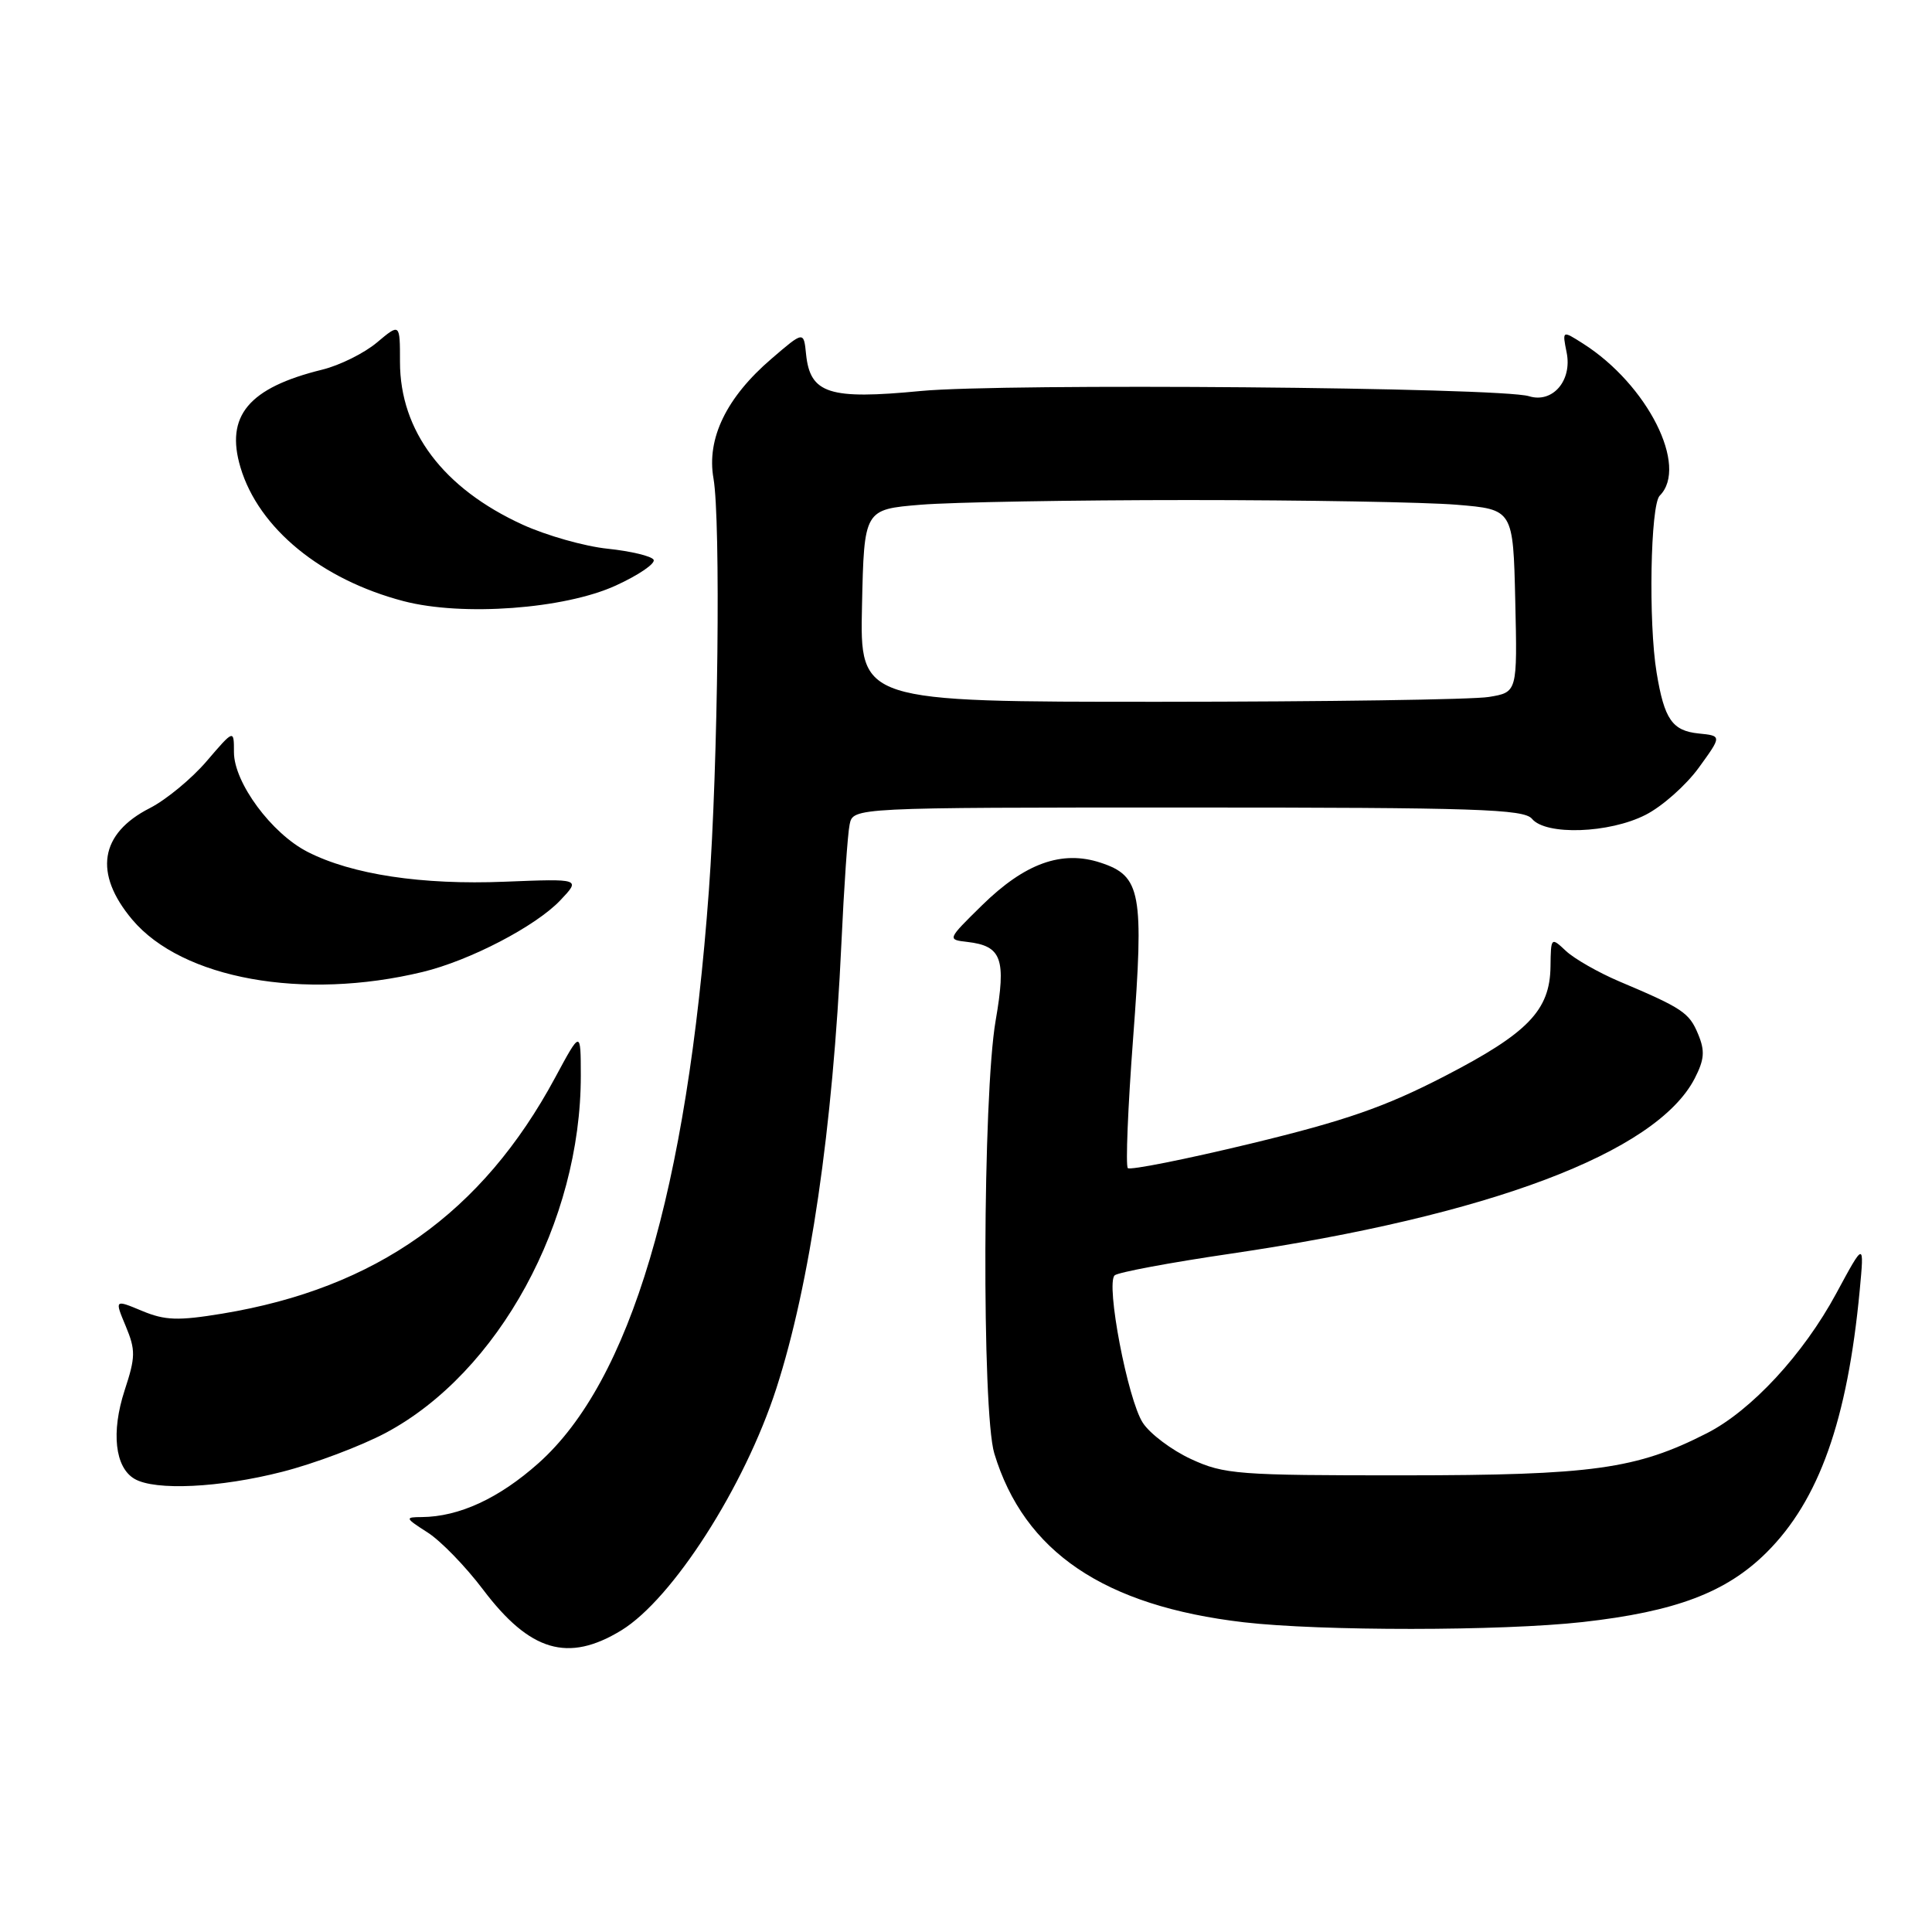 <?xml version="1.0" encoding="UTF-8" standalone="no"?>
<!DOCTYPE svg PUBLIC "-//W3C//DTD SVG 1.1//EN" "http://www.w3.org/Graphics/SVG/1.1/DTD/svg11.dtd" >
<svg xmlns="http://www.w3.org/2000/svg" xmlns:xlink="http://www.w3.org/1999/xlink" version="1.1" viewBox="0 0 256 256">
 <g >
 <path fill="currentColor"
d=" M 82.33 216.03 C 89.11 211.88 98.65 197.01 102.86 184.00 C 107.34 170.15 110.35 149.55 111.49 125.00 C 111.83 117.58 112.32 110.49 112.58 109.25 C 113.04 107.00 113.04 107.00 157.40 107.00 C 195.61 107.00 201.93 107.21 203.00 108.50 C 204.84 110.72 213.24 110.43 218.05 107.97 C 220.24 106.86 223.41 104.05 225.10 101.72 C 228.16 97.50 228.16 97.50 225.08 97.19 C 221.58 96.83 220.53 95.32 219.51 89.13 C 218.41 82.51 218.69 66.91 219.92 65.68 C 223.78 61.82 218.30 50.95 209.75 45.52 C 207.00 43.77 207.00 43.77 207.59 46.72 C 208.34 50.44 205.72 53.47 202.60 52.50 C 198.82 51.32 132.94 50.76 122.00 51.81 C 109.87 52.98 107.35 52.17 106.81 46.95 C 106.50 43.86 106.50 43.86 102.22 47.54 C 96.25 52.66 93.61 58.11 94.54 63.39 C 95.51 68.95 95.15 101.36 93.93 118.00 C 91.01 157.83 83.51 183.04 71.35 193.88 C 66.11 198.55 60.83 200.98 55.88 201.02 C 53.62 201.03 53.66 201.14 56.66 203.06 C 58.40 204.17 61.71 207.58 64.01 210.63 C 70.22 218.85 75.27 220.34 82.33 216.03 Z  M 209.70 214.93 C 222.03 213.55 228.75 211.01 234.08 205.71 C 241.03 198.79 244.79 188.22 246.42 171.00 C 247.03 164.50 247.03 164.50 243.31 171.39 C 238.96 179.45 232.06 186.91 226.17 189.91 C 216.84 194.67 211.03 195.48 186.00 195.49 C 164.03 195.50 162.20 195.36 157.83 193.34 C 155.27 192.16 152.38 189.99 151.43 188.53 C 149.43 185.48 146.49 170.07 147.70 168.99 C 148.14 168.59 155.03 167.30 163.00 166.13 C 197.35 161.08 219.46 152.74 224.55 142.91 C 225.84 140.40 225.94 139.26 225.01 137.03 C 223.83 134.18 222.96 133.59 214.51 130.02 C 211.77 128.85 208.62 127.05 207.51 126.02 C 205.52 124.15 205.50 124.17 205.45 128.06 C 205.38 133.88 202.47 136.89 191.40 142.61 C 183.52 146.68 178.28 148.50 165.75 151.53 C 157.08 153.62 149.75 155.08 149.44 154.78 C 149.14 154.47 149.45 146.75 150.14 137.62 C 151.60 118.26 151.20 116.07 145.83 114.31 C 140.70 112.62 135.81 114.38 130.13 119.95 C 125.50 124.50 125.50 124.50 128.18 124.81 C 132.74 125.34 133.35 127.03 131.93 135.22 C 130.21 145.11 130.08 187.07 131.75 192.59 C 135.70 205.63 146.30 212.80 164.81 214.96 C 174.99 216.14 198.92 216.13 209.70 214.93 Z  M 37.40 195.02 C 41.65 193.94 47.82 191.61 51.12 189.86 C 66.07 181.88 76.98 161.91 76.96 142.50 C 76.95 136.50 76.95 136.50 73.56 142.79 C 63.90 160.73 49.85 170.69 29.47 174.06 C 23.58 175.03 21.87 174.97 18.82 173.70 C 15.18 172.18 15.18 172.18 16.66 175.72 C 17.98 178.90 17.97 179.80 16.51 184.24 C 14.71 189.77 15.23 194.45 17.83 195.96 C 20.55 197.55 29.13 197.14 37.40 195.02 Z  M 56.00 128.79 C 62.25 127.28 70.97 122.74 74.23 119.31 C 76.96 116.43 76.96 116.43 66.92 116.83 C 55.89 117.28 46.64 115.88 40.76 112.88 C 35.98 110.44 31.00 103.70 31.00 99.67 C 31.00 96.64 31.00 96.64 27.39 100.85 C 25.41 103.17 22.02 105.97 19.85 107.08 C 13.21 110.46 12.38 115.73 17.52 121.85 C 24.14 129.71 40.18 132.61 56.00 128.79 Z  M 81.59 77.59 C 84.65 76.19 86.90 74.65 86.60 74.16 C 86.30 73.68 83.57 73.03 80.53 72.71 C 77.48 72.40 72.41 70.96 69.25 69.52 C 58.73 64.71 53.00 57.11 53.00 47.95 C 53.00 42.82 53.00 42.82 49.95 45.38 C 48.28 46.79 45.02 48.41 42.70 48.98 C 32.94 51.38 29.82 55.11 31.87 61.95 C 34.28 70.01 42.58 76.81 53.50 79.66 C 61.29 81.69 74.79 80.70 81.59 77.59 Z  M 114.22 80.25 C 114.50 67.50 114.50 67.50 122.00 66.88 C 126.12 66.54 142.10 66.26 157.50 66.26 C 172.90 66.26 188.88 66.54 193.00 66.88 C 200.50 67.50 200.50 67.50 200.78 79.61 C 201.06 91.73 201.06 91.73 197.28 92.35 C 195.20 92.70 175.60 92.98 153.72 92.99 C 113.94 93.00 113.94 93.00 114.22 80.25 Z "/>
</g>
</svg>